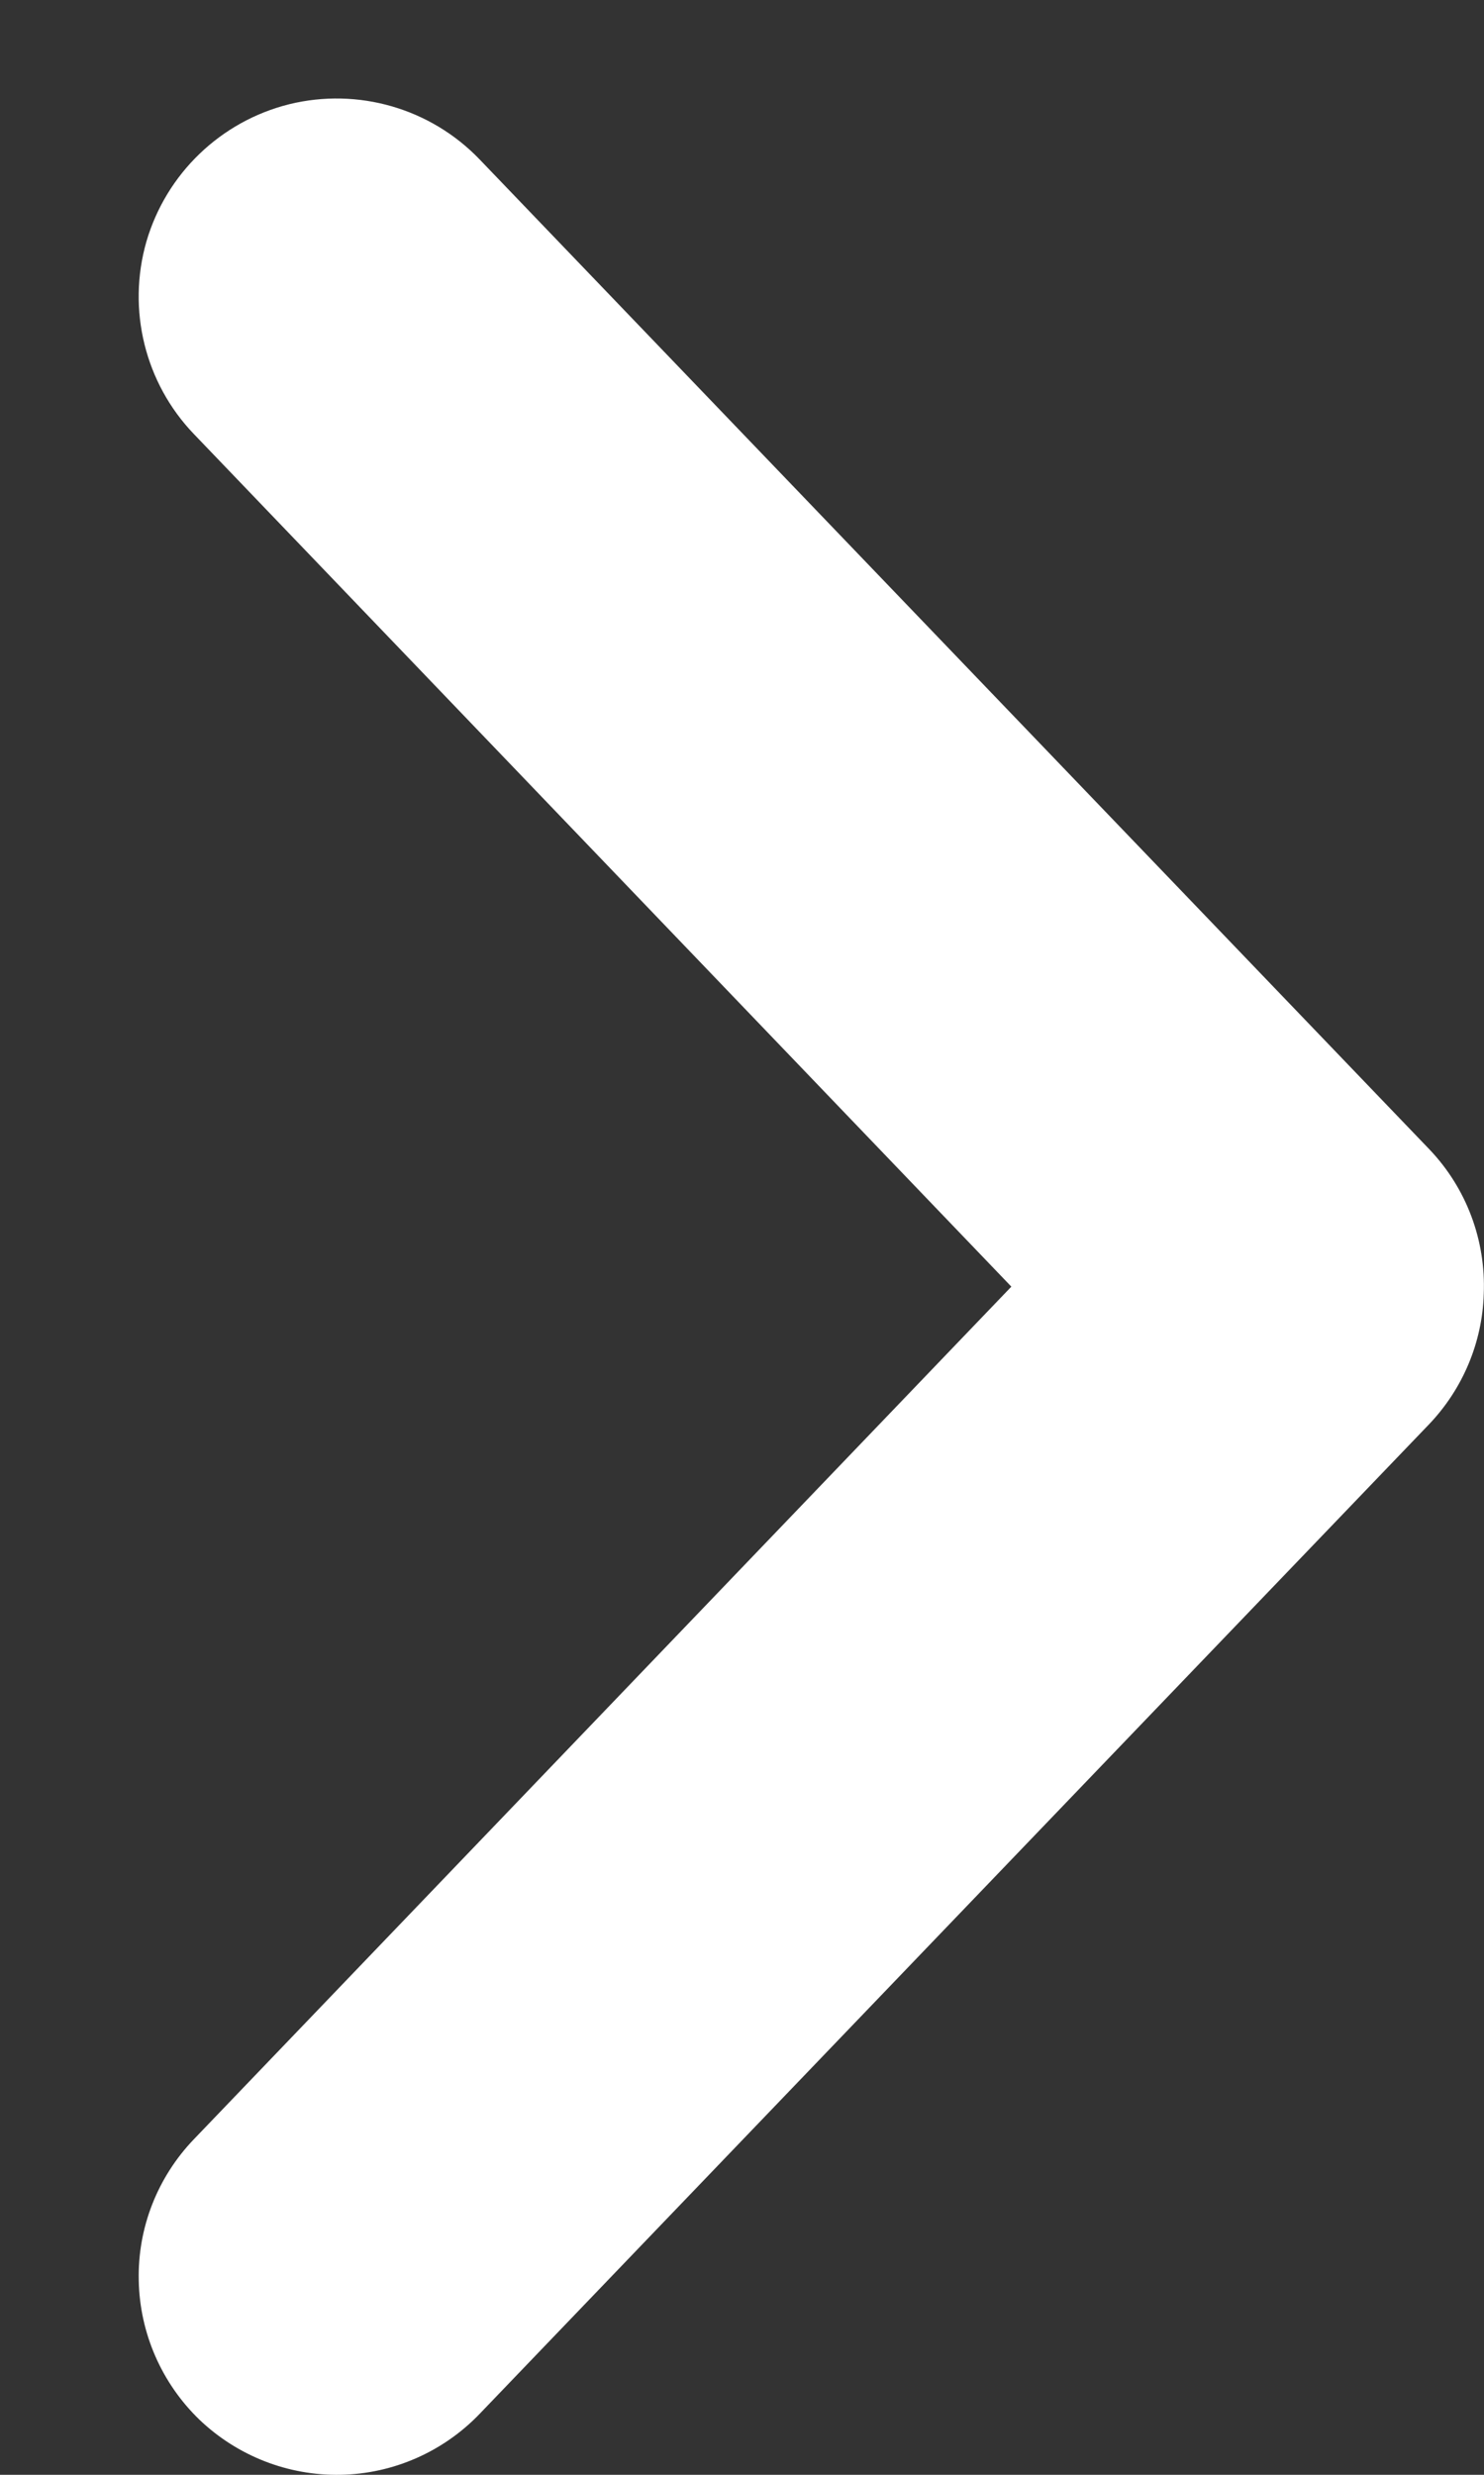 <svg width="6" height="10" viewBox="0 0 6 10" fill="none" xmlns="http://www.w3.org/2000/svg">
<rect x="0" y="0" width="6" height="10" fill="#333333" stroke="none"/>
<path d="M5.999 5.229C5.993 5.425 5.914 5.612 5.779 5.754L1.939 9.754C1.792 9.907 1.59 9.996 1.377 10C1.165 10.004 0.96 9.924 0.806 9.777C0.653 9.629 0.565 9.427 0.561 9.215C0.556 9.002 0.637 8.797 0.784 8.644L4.089 5.199L0.784 1.754C0.586 1.548 0.513 1.251 0.592 0.976C0.672 0.702 0.892 0.49 1.17 0.421C1.448 0.353 1.741 0.438 1.939 0.644L5.779 4.644L5.779 4.644C5.929 4.801 6.008 5.012 5.999 5.229L5.999 5.229Z" fill="white"/>
</svg>
